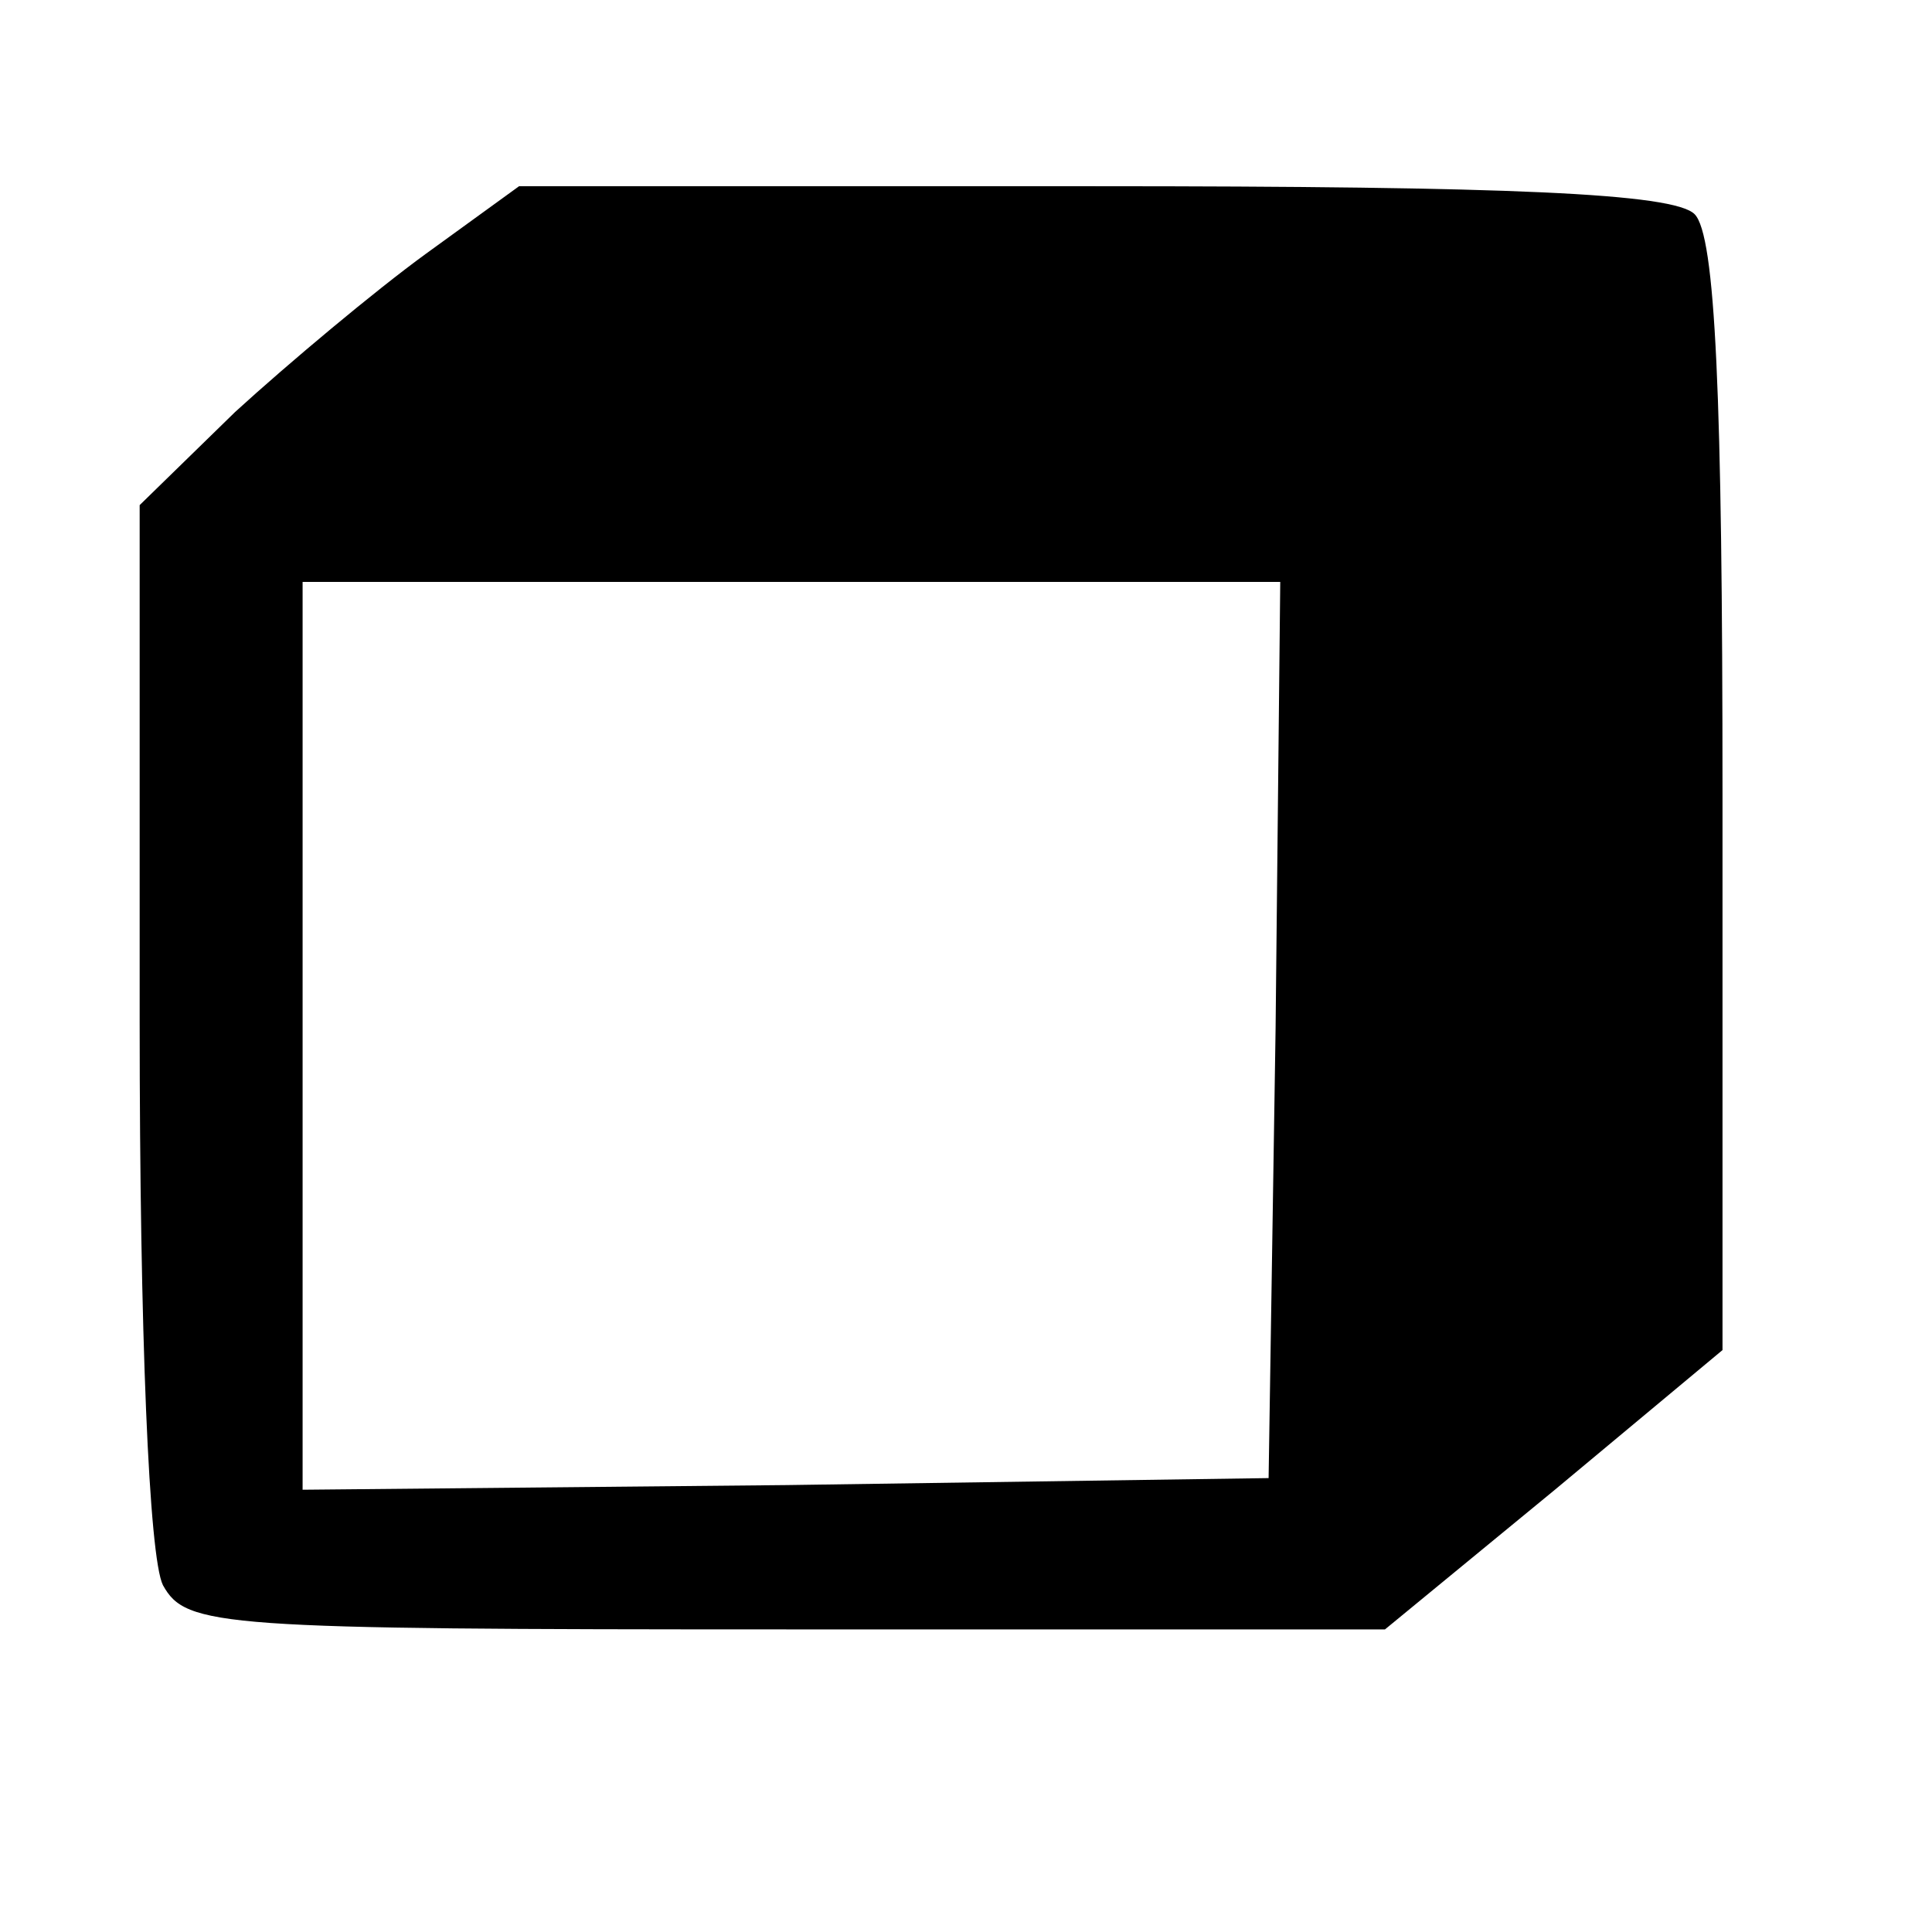 <?xml version="1.0" encoding="UTF-8"?>
<!DOCTYPE svg  PUBLIC '-//W3C//DTD SVG 20010904//EN'  'http://www.w3.org/TR/2001/REC-SVG-20010904/DTD/svg10.dtd'>
<svg width="83pt" height="83pt" version="1.0" viewBox="0 0 83 83" xmlns="http://www.w3.org/2000/svg">
	<g transform="translate(0 83) scale(.1 -.1)">
		<path d="m183 721c-22-16-59-47-82-68l-41-40v-222c0-134 4-230 10-242 10-18 24-19 268-19h257l73 60 72 60v238c0 172-3 241-12 250s-80 12-258 12h-247l-40-29zm365-333-3-193-207-3-208-2v195 195h210 210l-2-192z"/>
	</g>
</svg>

